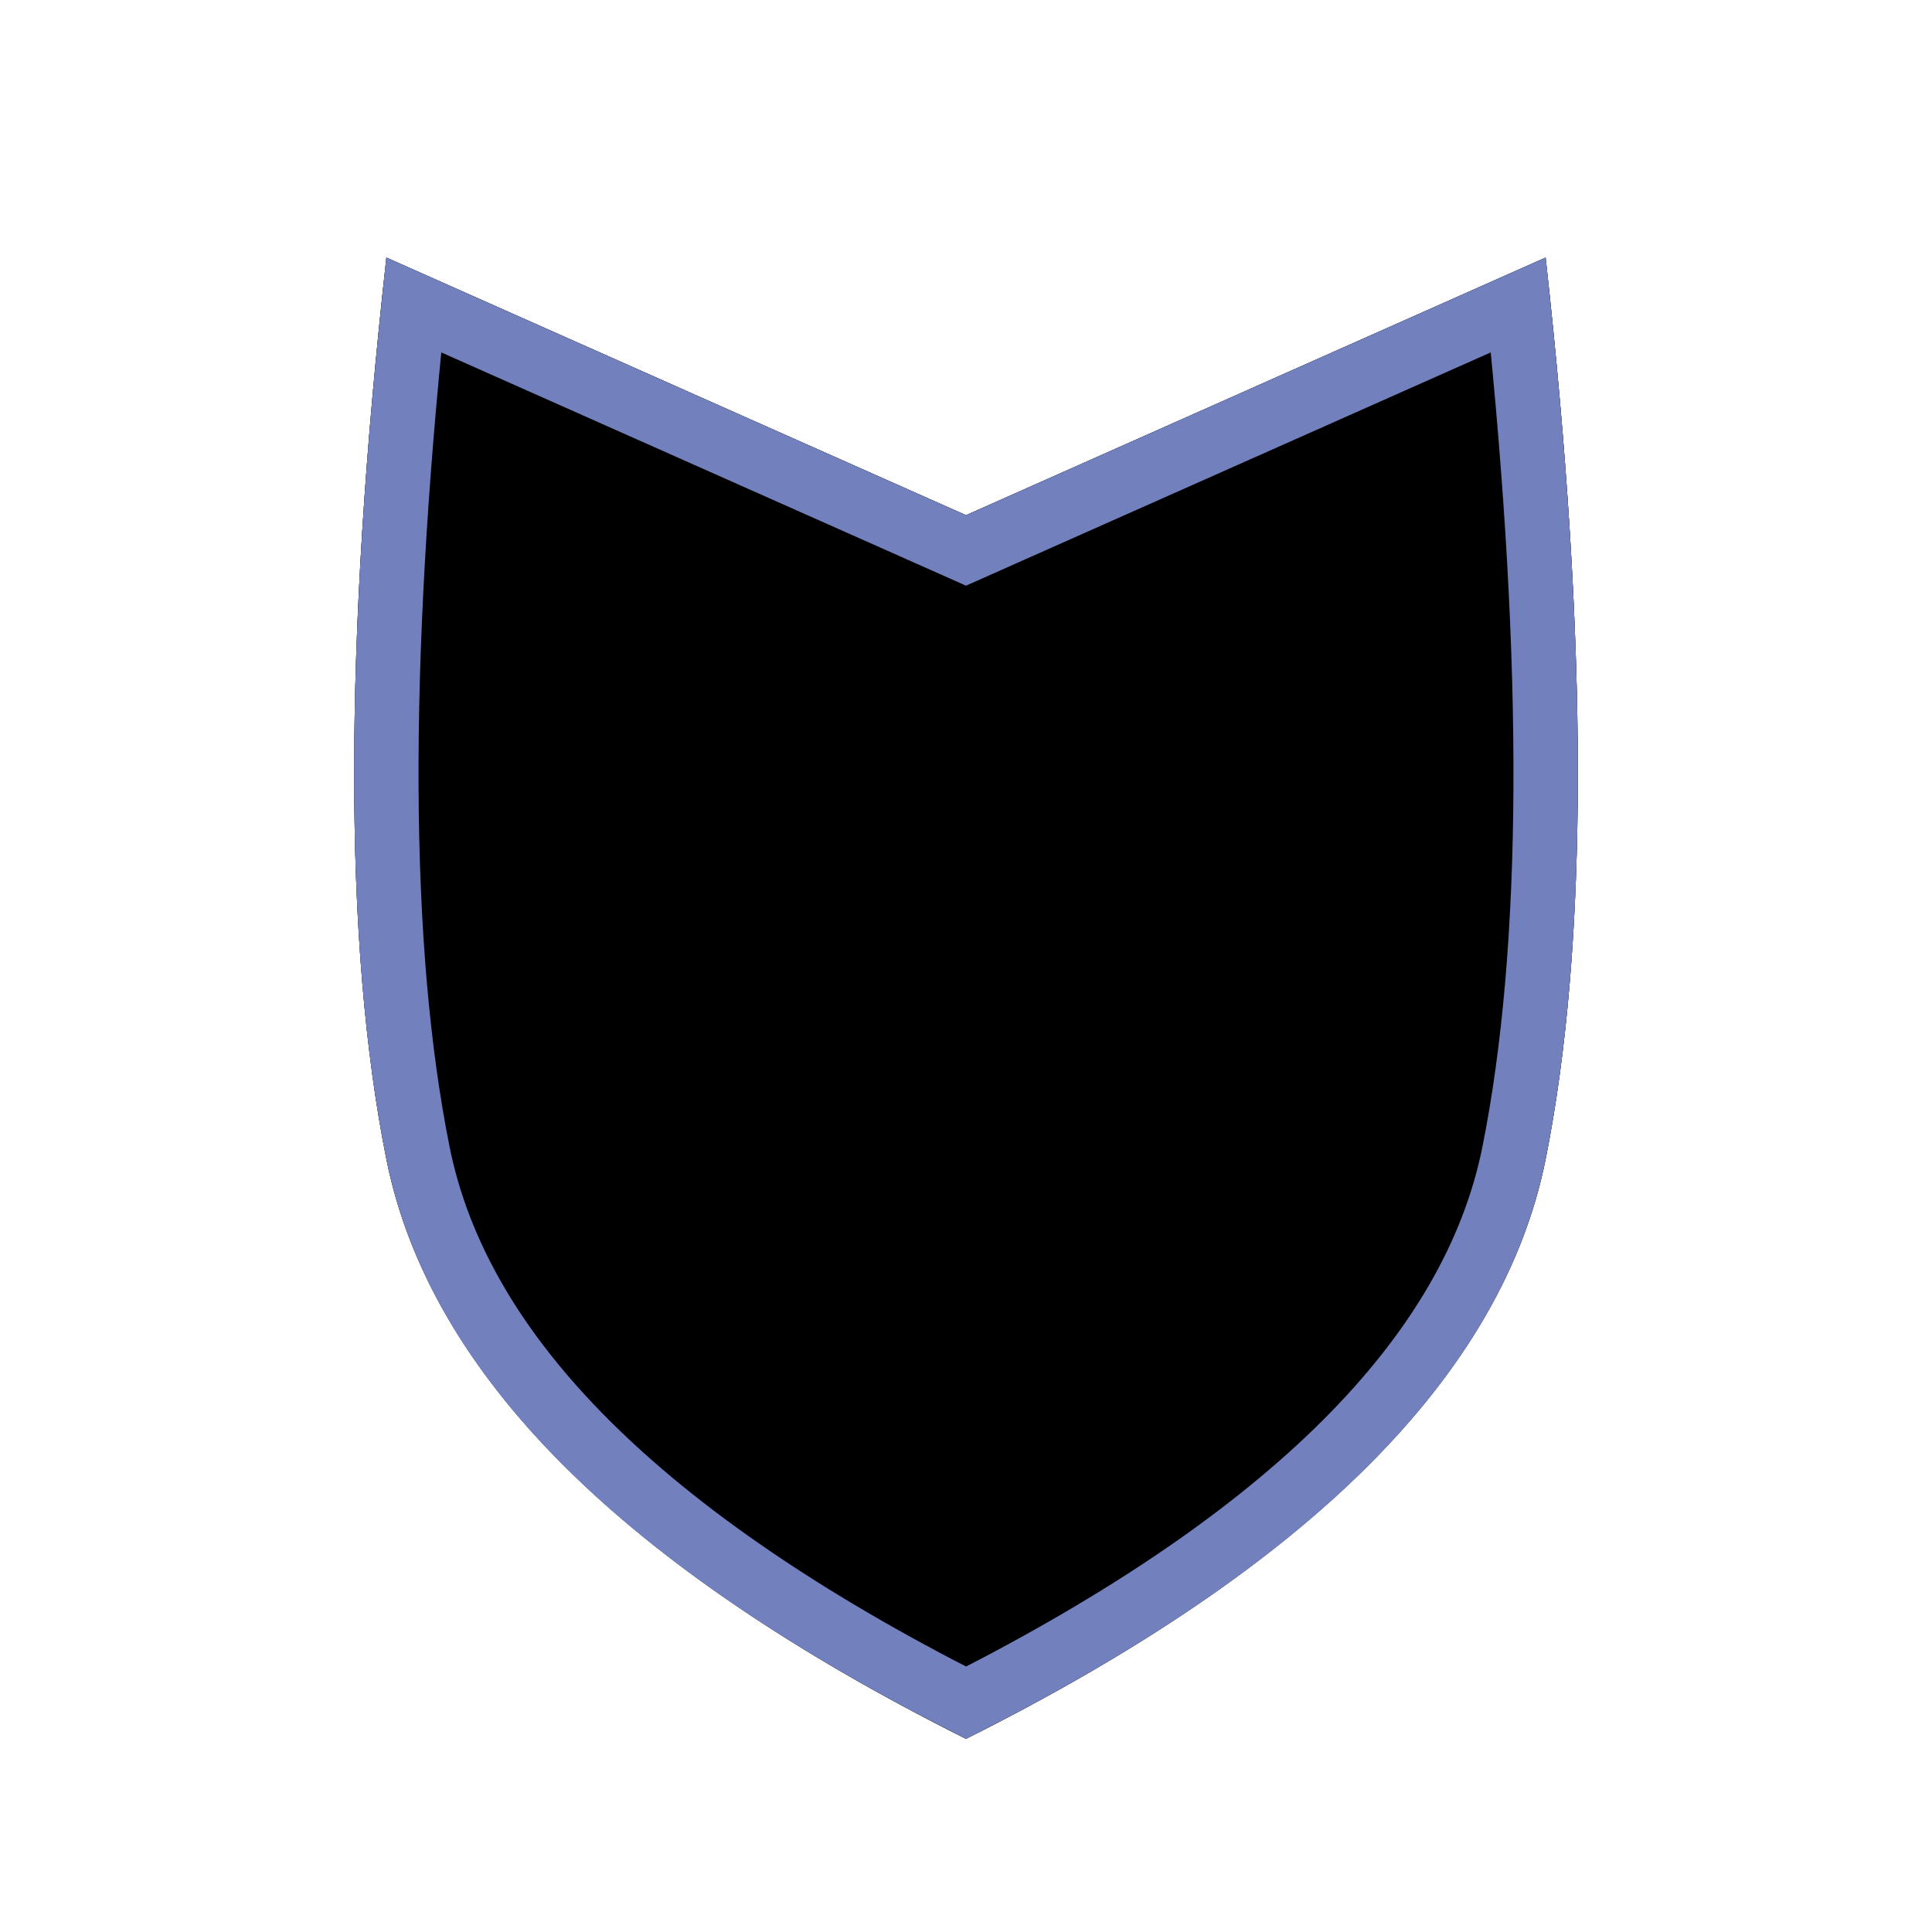 <?xml version="1.0" encoding="UTF-8"?>
<svg width="30px" height="30px" viewBox="0 0 30 30" version="1.1" xmlns="http://www.w3.org/2000/svg" xmlns:xlink="http://www.w3.org/1999/xlink">
    <!-- Generator: Sketch 63.1 (92452) - https://sketch.com -->
    <title>levels/30-39</title>
    <desc>Created with Sketch.</desc>
    <defs>
        <filter x="-42.5%" y="-37.0%" width="185.0%" height="173.9%" filterUnits="objectBoundingBox" id="filter-1">
            <feOffset dx="0" dy="0" in="SourceAlpha" result="shadowOffsetOuter1"></feOffset>
            <feGaussianBlur stdDeviation="1.5" in="shadowOffsetOuter1" result="shadowBlurOuter1"></feGaussianBlur>
            <feColorMatrix values="0 0 0 0 0   0 0 0 0 0   0 0 0 0 0  0 0 0 0.161 0" type="matrix" in="shadowBlurOuter1" result="shadowMatrixOuter1"></feColorMatrix>
            <feMerge>
                <feMergeNode in="shadowMatrixOuter1"></feMergeNode>
                <feMergeNode in="SourceGraphic"></feMergeNode>
            </feMerge>
        </filter>
        <linearGradient x1="15.879%" y1="0%" x2="84.121%" y2="100%" id="linearGradient-2">
            <stop stop-color="#CECDE9" offset="0%"></stop>
            <stop stop-color="#A4C0E7" offset="100%"></stop>
        </linearGradient>
        <path d="M1,9 C0.333,12.333 0.333,17 1,23 L10,19 L19,23 C19.667,17 19.667,12.333 19,9 C18.333,5.667 15.333,2.667 10,0 C4.667,2.667 1.667,5.667 1,9 Z" id="path-3"></path>
        <filter x="-15.8%" y="-13.0%" width="131.6%" height="126.1%" filterUnits="objectBoundingBox" id="filter-4">
            <feOffset dx="0" dy="0" in="SourceAlpha" result="shadowOffsetOuter1"></feOffset>
            <feGaussianBlur stdDeviation="1" in="shadowOffsetOuter1" result="shadowBlurOuter1"></feGaussianBlur>
            <feComposite in="shadowBlurOuter1" in2="SourceAlpha" operator="out" result="shadowBlurOuter1"></feComposite>
            <feColorMatrix values="0 0 0 0 0   0 0 0 0 0   0 0 0 0 0  0 0 0 0.2 0" type="matrix" in="shadowBlurOuter1"></feColorMatrix>
        </filter>
        <filter x="-21.1%" y="-17.4%" width="142.1%" height="134.8%" filterUnits="objectBoundingBox" id="filter-5">
            <feGaussianBlur stdDeviation="1.5" in="SourceAlpha" result="shadowBlurInner1"></feGaussianBlur>
            <feOffset dx="-1" dy="1" in="shadowBlurInner1" result="shadowOffsetInner1"></feOffset>
            <feComposite in="shadowOffsetInner1" in2="SourceAlpha" operator="arithmetic" k2="-1" k3="1" result="shadowInnerInner1"></feComposite>
            <feColorMatrix values="0 0 0 0 1   0 0 0 0 1   0 0 0 0 1  0 0 0 0.5 0" type="matrix" in="shadowInnerInner1" result="shadowMatrixInner1"></feColorMatrix>
            <feGaussianBlur stdDeviation="1.5" in="SourceAlpha" result="shadowBlurInner2"></feGaussianBlur>
            <feOffset dx="1" dy="-1" in="shadowBlurInner2" result="shadowOffsetInner2"></feOffset>
            <feComposite in="shadowOffsetInner2" in2="SourceAlpha" operator="arithmetic" k2="-1" k3="1" result="shadowInnerInner2"></feComposite>
            <feColorMatrix values="0 0 0 0 0   0 0 0 0 0   0 0 0 0 0  0 0 0 0.1 0" type="matrix" in="shadowInnerInner2" result="shadowMatrixInner2"></feColorMatrix>
            <feMerge>
                <feMergeNode in="shadowMatrixInner1"></feMergeNode>
                <feMergeNode in="shadowMatrixInner2"></feMergeNode>
            </feMerge>
        </filter>
    </defs>
    <g id="levels/30-39" stroke="none" stroke-width="1" fill="none" fill-rule="evenodd">
        <g id="-badge" filter="url(#filter-1)" transform="translate(5, 4)">
            <g id="shape1" transform="translate(10, 11.5) scale(1, -1) translate(-10, -11.5) ">
                <use fill="black" fill-opacity="1" filter="url(#filter-4)" xlink:href="#path-3"></use>
                <use fill="url(#linearGradient-2)" fill-rule="evenodd" xlink:href="#path-3"></use>
                <use fill="black" fill-opacity="1" filter="url(#filter-5)" xlink:href="#path-3"></use>
                <path stroke="#7280BE" stroke-width="1" d="M10.001,0.56 C5.003,3.098 2.126,5.921 1.49,9.098 C0.856,12.268 0.838,16.657 1.424,22.265 L10,18.453 L18.576,22.265 C19.162,16.657 19.144,12.268 18.51,9.098 C17.874,5.921 14.997,3.098 10.001,0.56 Z" stroke-linejoin="square"></path>
            </g>
        </g>
    </g>
</svg>